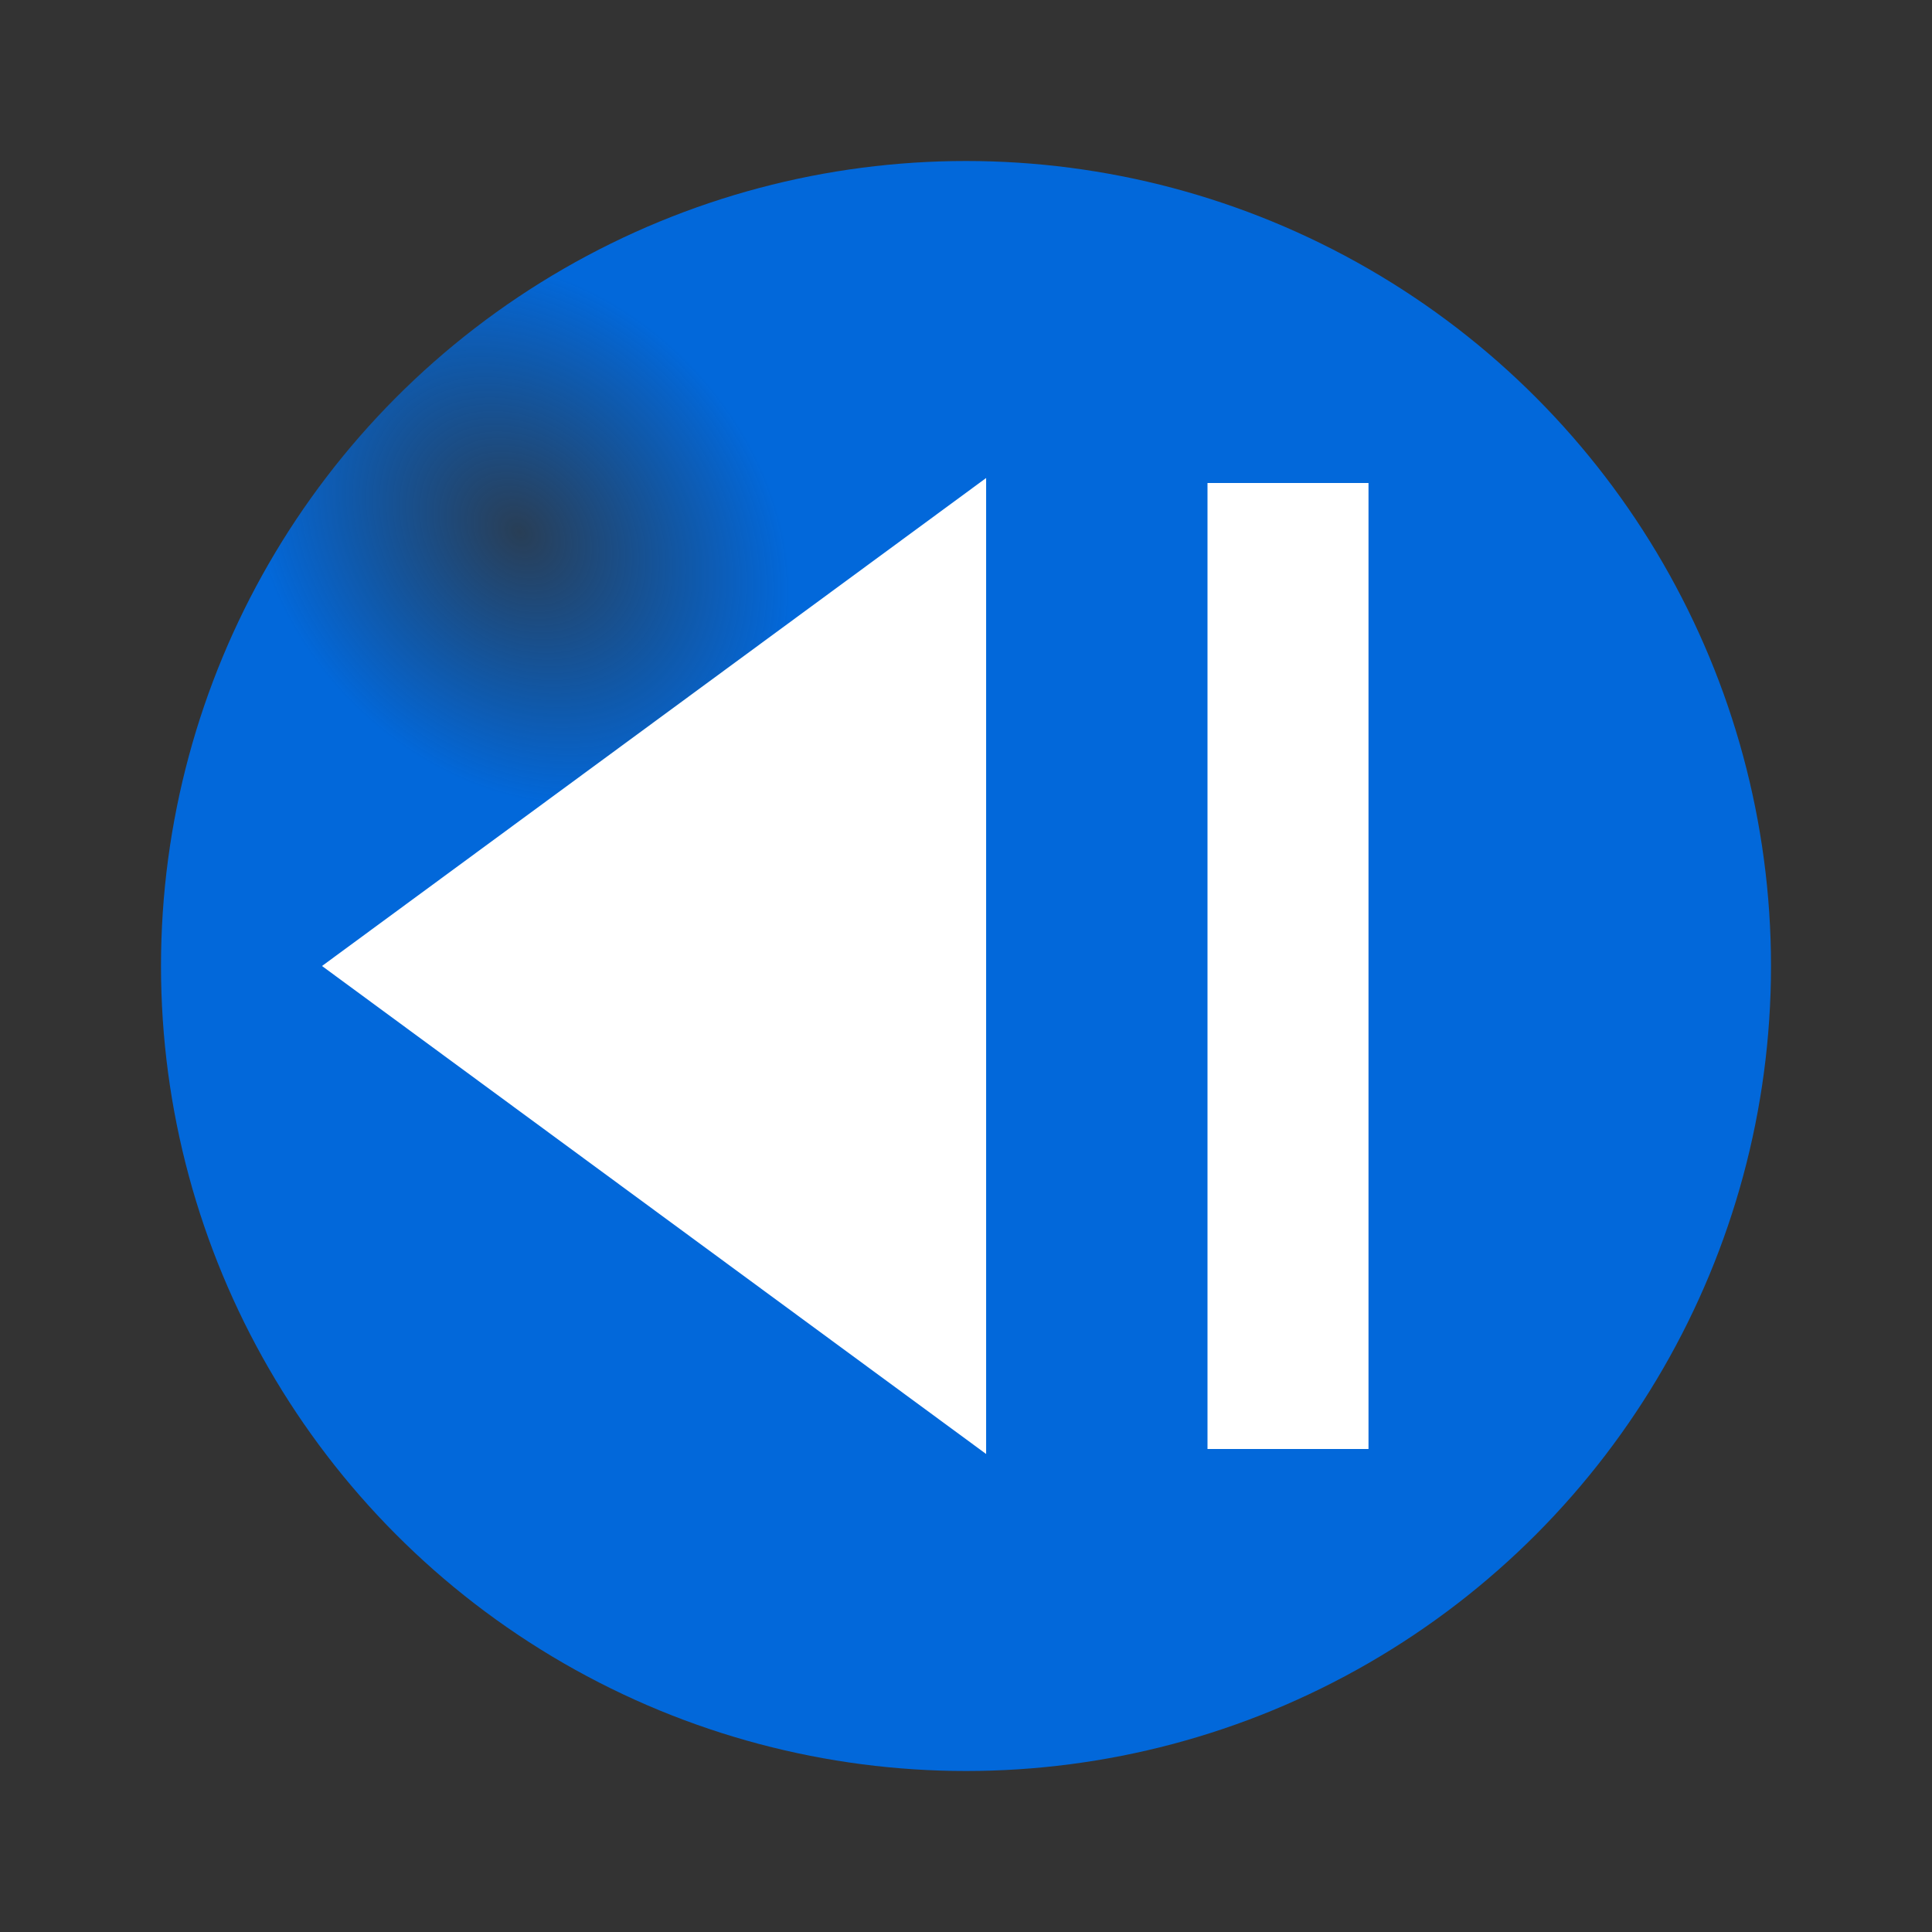 <svg width="24" height="24" viewBox="0 0 24 24" fill="none" xmlns="http://www.w3.org/2000/svg">
<rect x="0" y="0" width="24" height="24" fill="#333333" stroke="none"/>
<circle cx="12" cy="12" r="10" fill="url(#paint0_radial_156_336)"/>
<path d="M4 12L12.25 5.938L12.25 18.062L4 12Z" fill="white"/>
<rect x="15" y="6" width="2" height="12" fill="white"/>
<defs>
<radialGradient id="paint0_radial_156_336" cx="0" cy="0" r="1" gradientUnits="userSpaceOnUse" gradientTransform="translate(6.444 6.615) rotate(46.081) scale(3.738 2.985)">
<stop stop-color="#0268DA" stop-opacity="0.21"/>
<stop offset="1" stop-color="#0268DA"/>
</radialGradient>
</defs>
</svg>
